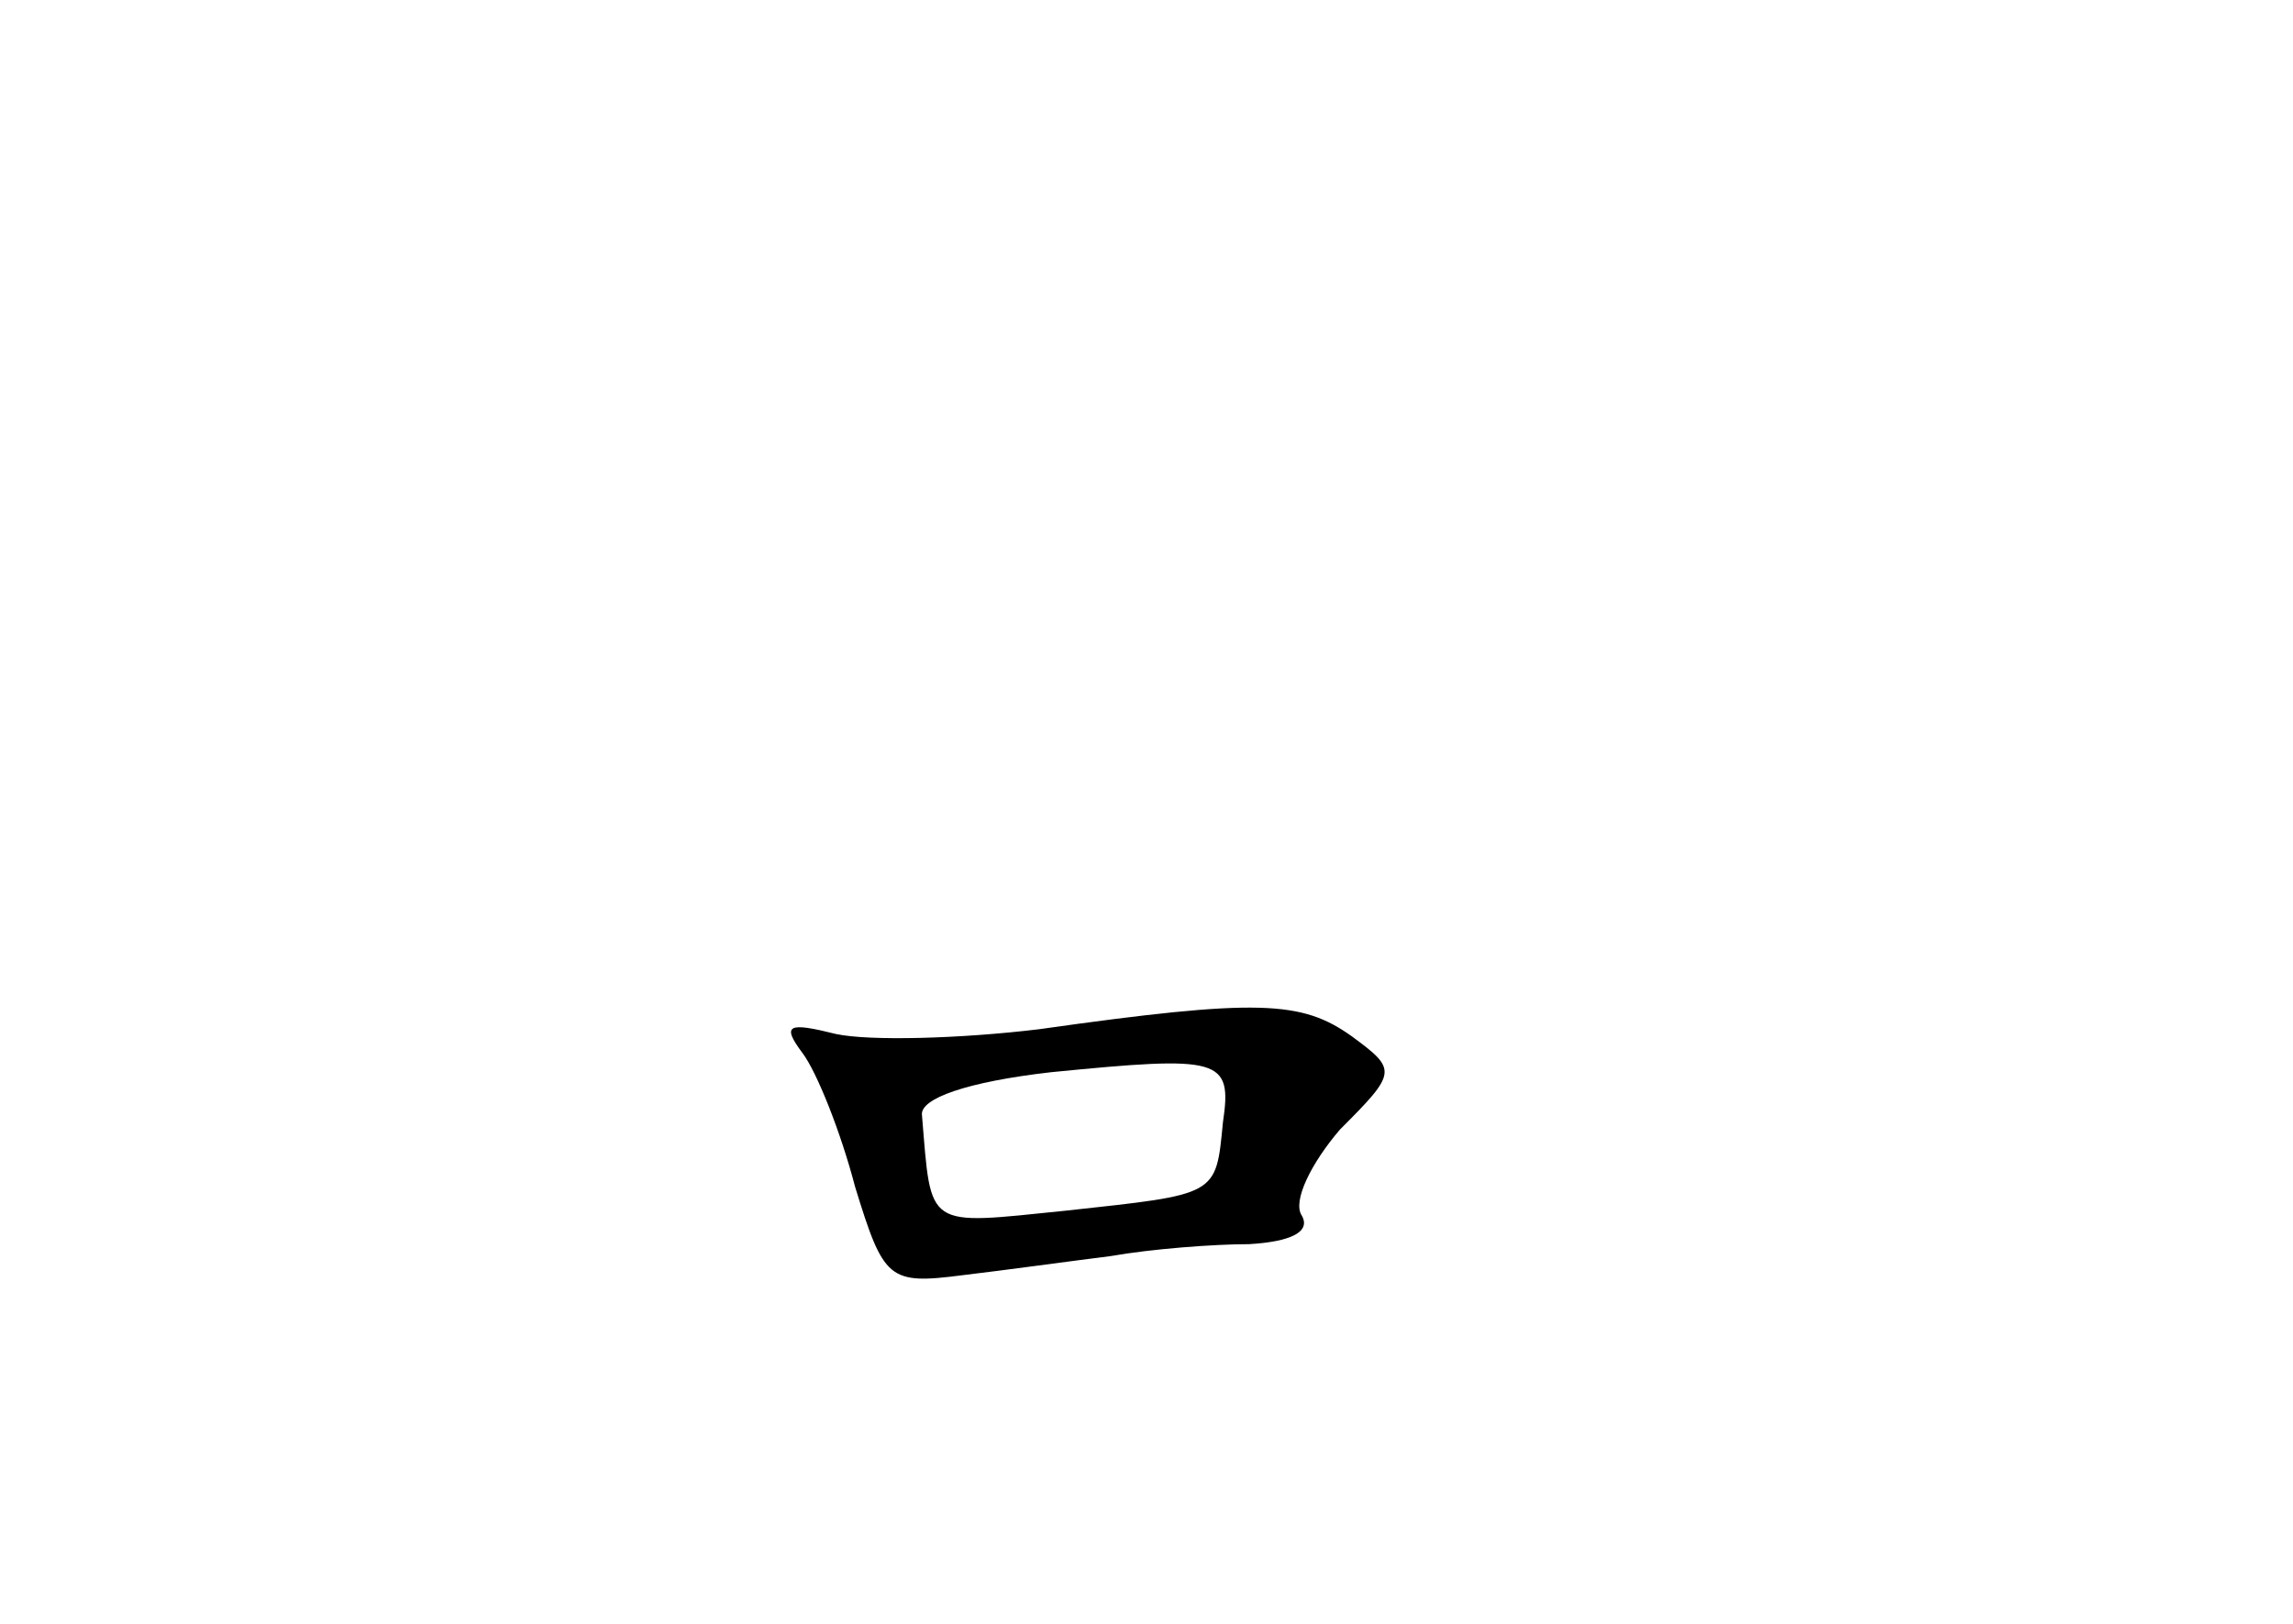 <?xml version="1.0" standalone="no"?>
<!DOCTYPE svg PUBLIC "-//W3C//DTD SVG 20010904//EN"
 "http://www.w3.org/TR/2001/REC-SVG-20010904/DTD/svg10.dtd">
<svg version="1.0" xmlns="http://www.w3.org/2000/svg"
 width="96pt" height="68pt" viewBox="0 0 96 68"
 preserveAspectRatio="xMidYMid meet">
<g transform="translate(0,68) scale(0.1,-0.1)"
fill="#000000" stroke="none">
<path d="M435 249 c-33 -4 -71 -5 -85 -2 -20 5 -23 4 -14 -8 6 -8 16 -33 22
-56 12 -39 14 -41 45 -37 17 2 46 6 62 8 17 3 43 5 58 5 17 1 26 5 22 12 -4 6
4 22 16 36 24 24 24 25 5 39 -21 15 -39 16 -131 3z m77 -39 c-3 -31 -2 -30
-66 -37 -59 -6 -56 -8 -60 40 -1 7 19 14 54 18 71 7 76 6 72 -21z"/>
</g>
</svg>
